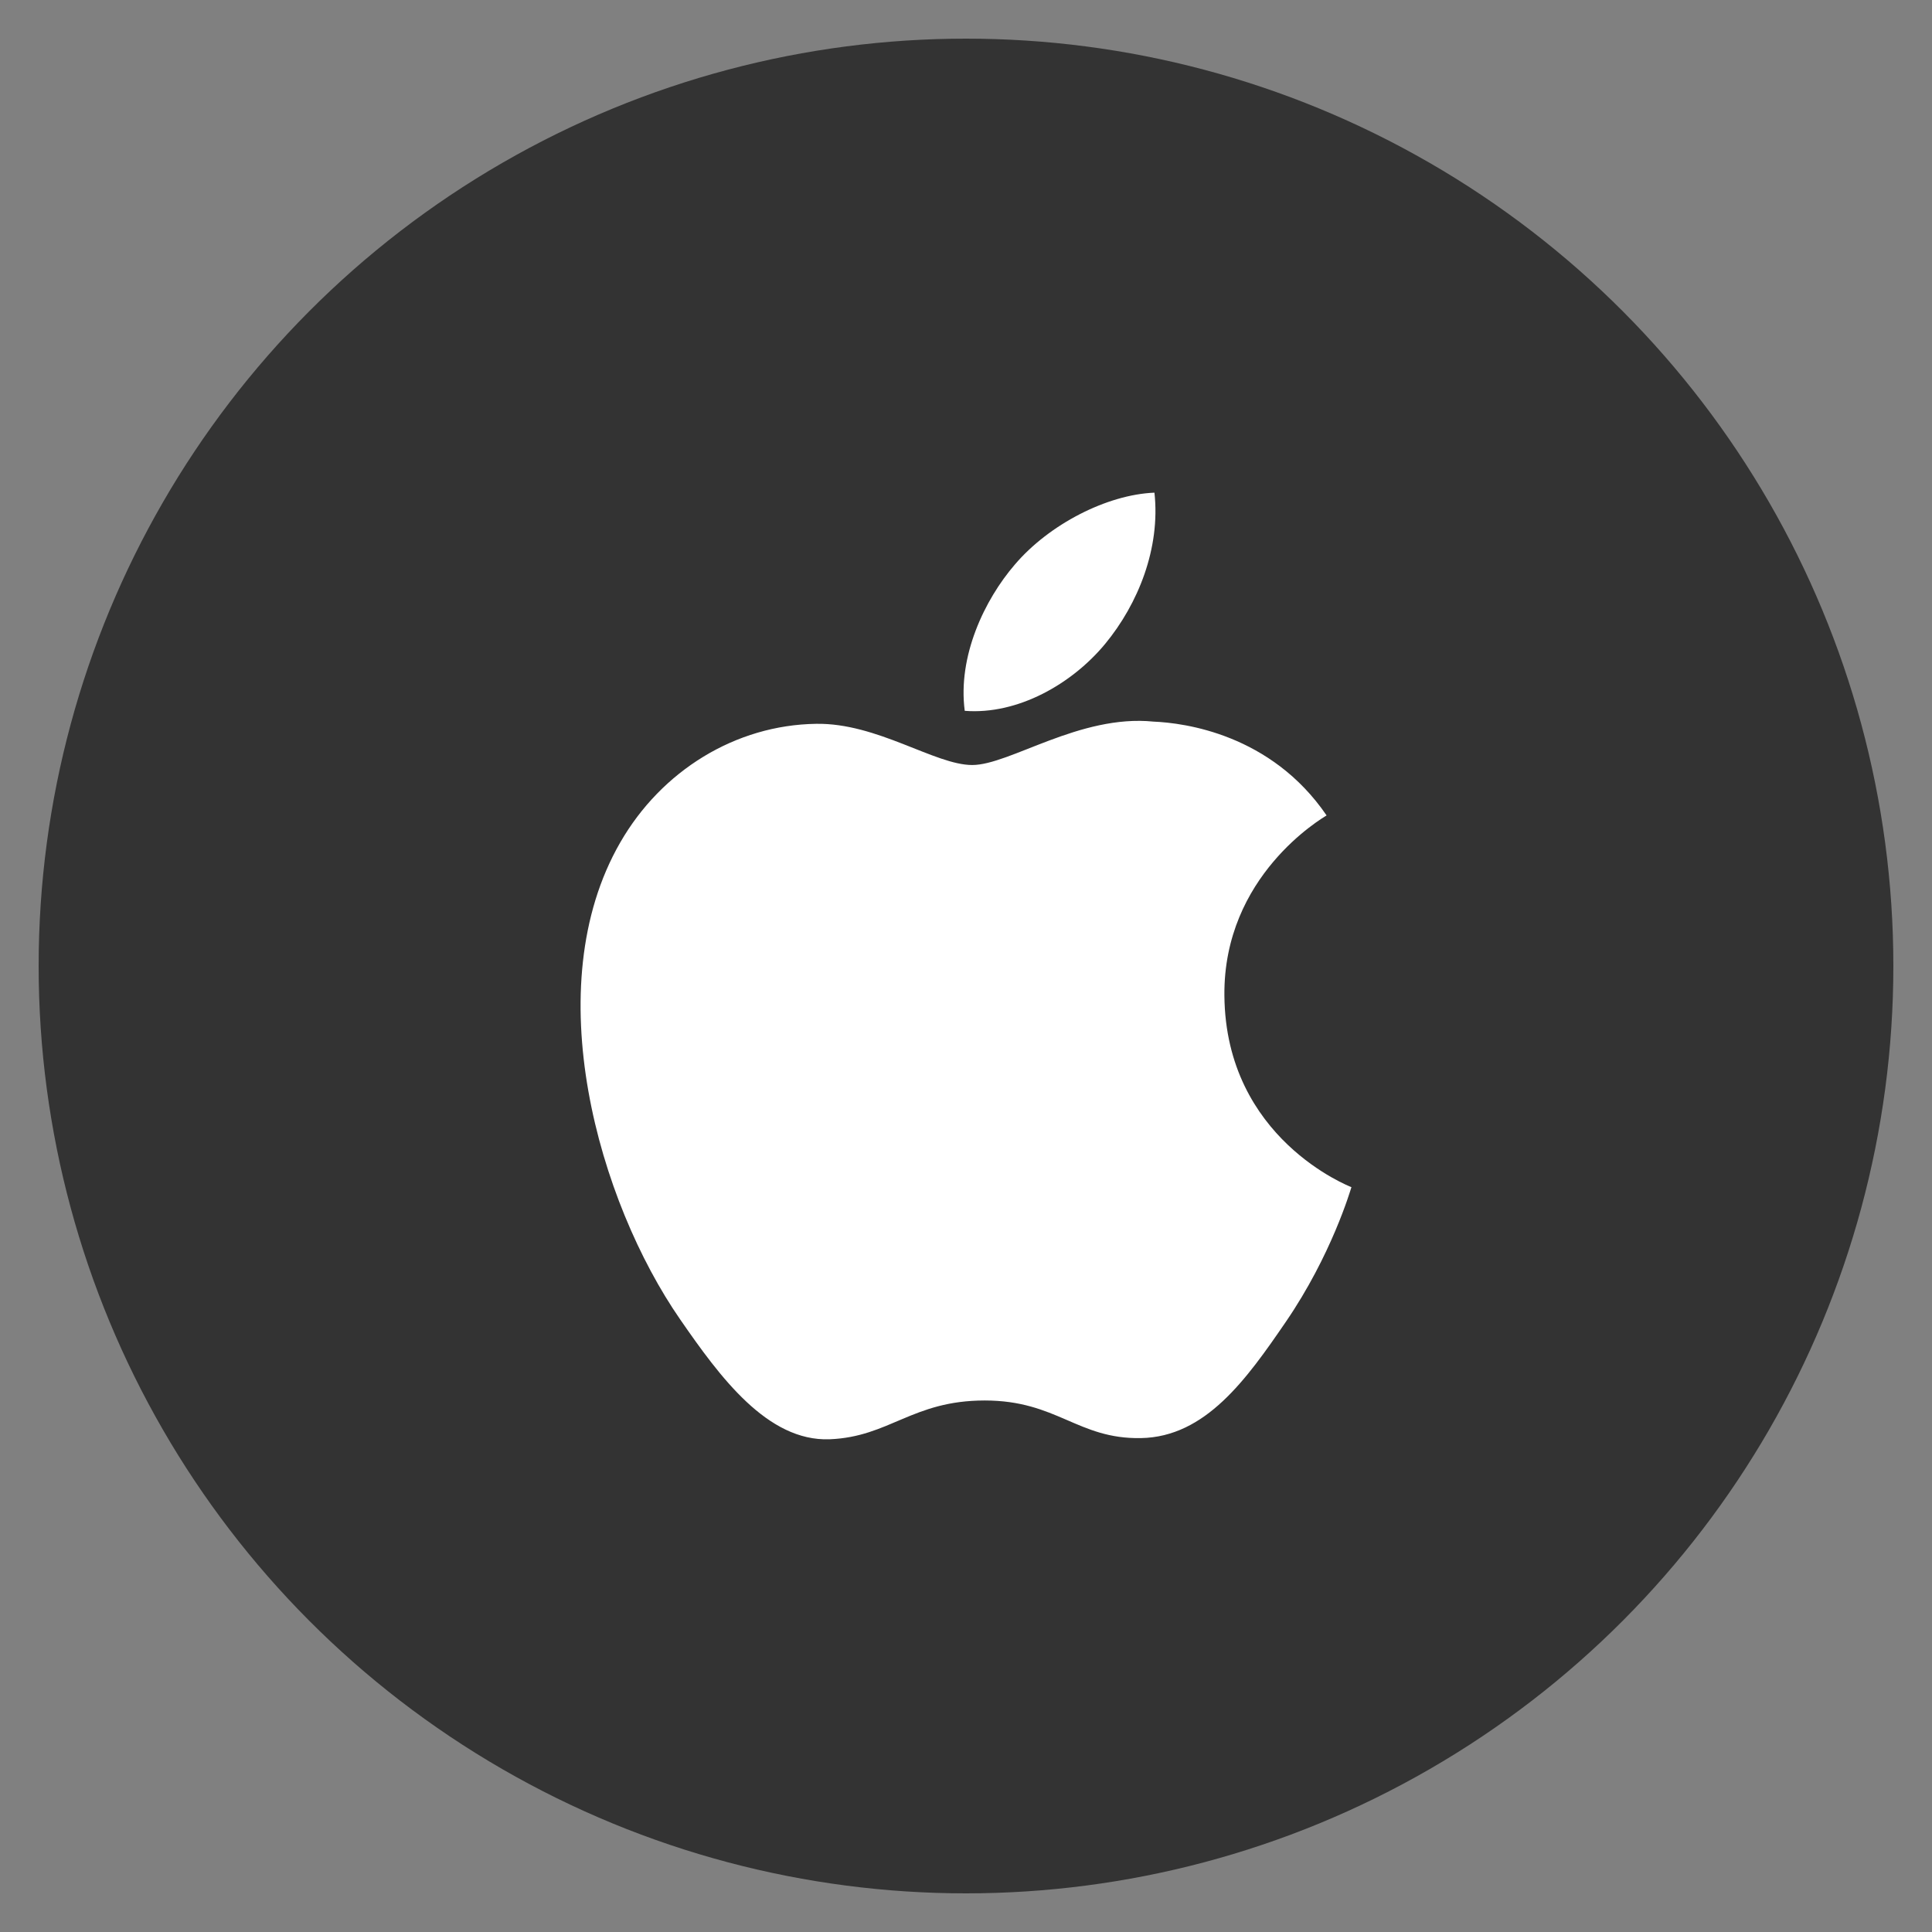 <?xml version="1.0" encoding="utf-8"?>
<!-- Generate more at customizr.net -->
<!DOCTYPE svg PUBLIC "-//W3C//DTD SVG 1.1//EN" "http://www.w3.org/Graphics/SVG/1.1/DTD/svg11.dtd">
<svg id="apple" class="custom-icon" version="1.1" xmlns="http://www.w3.org/2000/svg" xmlns:xlink="http://www.w3.org/1999/xlink" viewBox="0 0 100 100" style="height: 40px; width: 40px;"><rect x="0" y="0" width="100" height="100" fill="#808080" stroke="none"/><circle class="outer-shape" cx="50" cy="50" r="48" style="opacity: 1; fill: rgb(51, 51, 51);"></circle>
	<path class="inner-shape" style="opacity: 1; fill: rgb(255, 255, 255);" transform="translate(25,25) scale(0.5)" d="M76.749,53.071c-0.123-12.411,10.122-18.363,10.579-18.659c-5.757-8.424-14.724-9.578-17.919-9.711 c-7.631-0.772-14.891,4.493-18.764,4.493c-3.863,0-9.84-4.379-16.169-4.264c-8.318,0.123-15.988,4.836-20.271,12.286 c-8.643,14.997-2.213,37.214,6.21,49.376c4.116,5.954,9.024,12.64,15.468,12.401c6.205-0.248,8.553-4.015,16.054-4.015 c7.503,0,9.611,4.015,16.179,3.893c6.678-0.124,10.908-6.067,14.996-12.039c4.727-6.907,6.673-13.594,6.788-13.937 C89.752,72.827,76.879,67.896,76.749,53.071z M64.409,16.649C67.829,12.5,70.138,6.743,69.508,1 c-4.926,0.201-10.899,3.282-14.434,7.422c-3.172,3.673-5.948,9.534-5.204,15.163C55.37,24.013,60.985,20.789,64.409,16.649 L64.409,16.649z"></path>
</svg>

